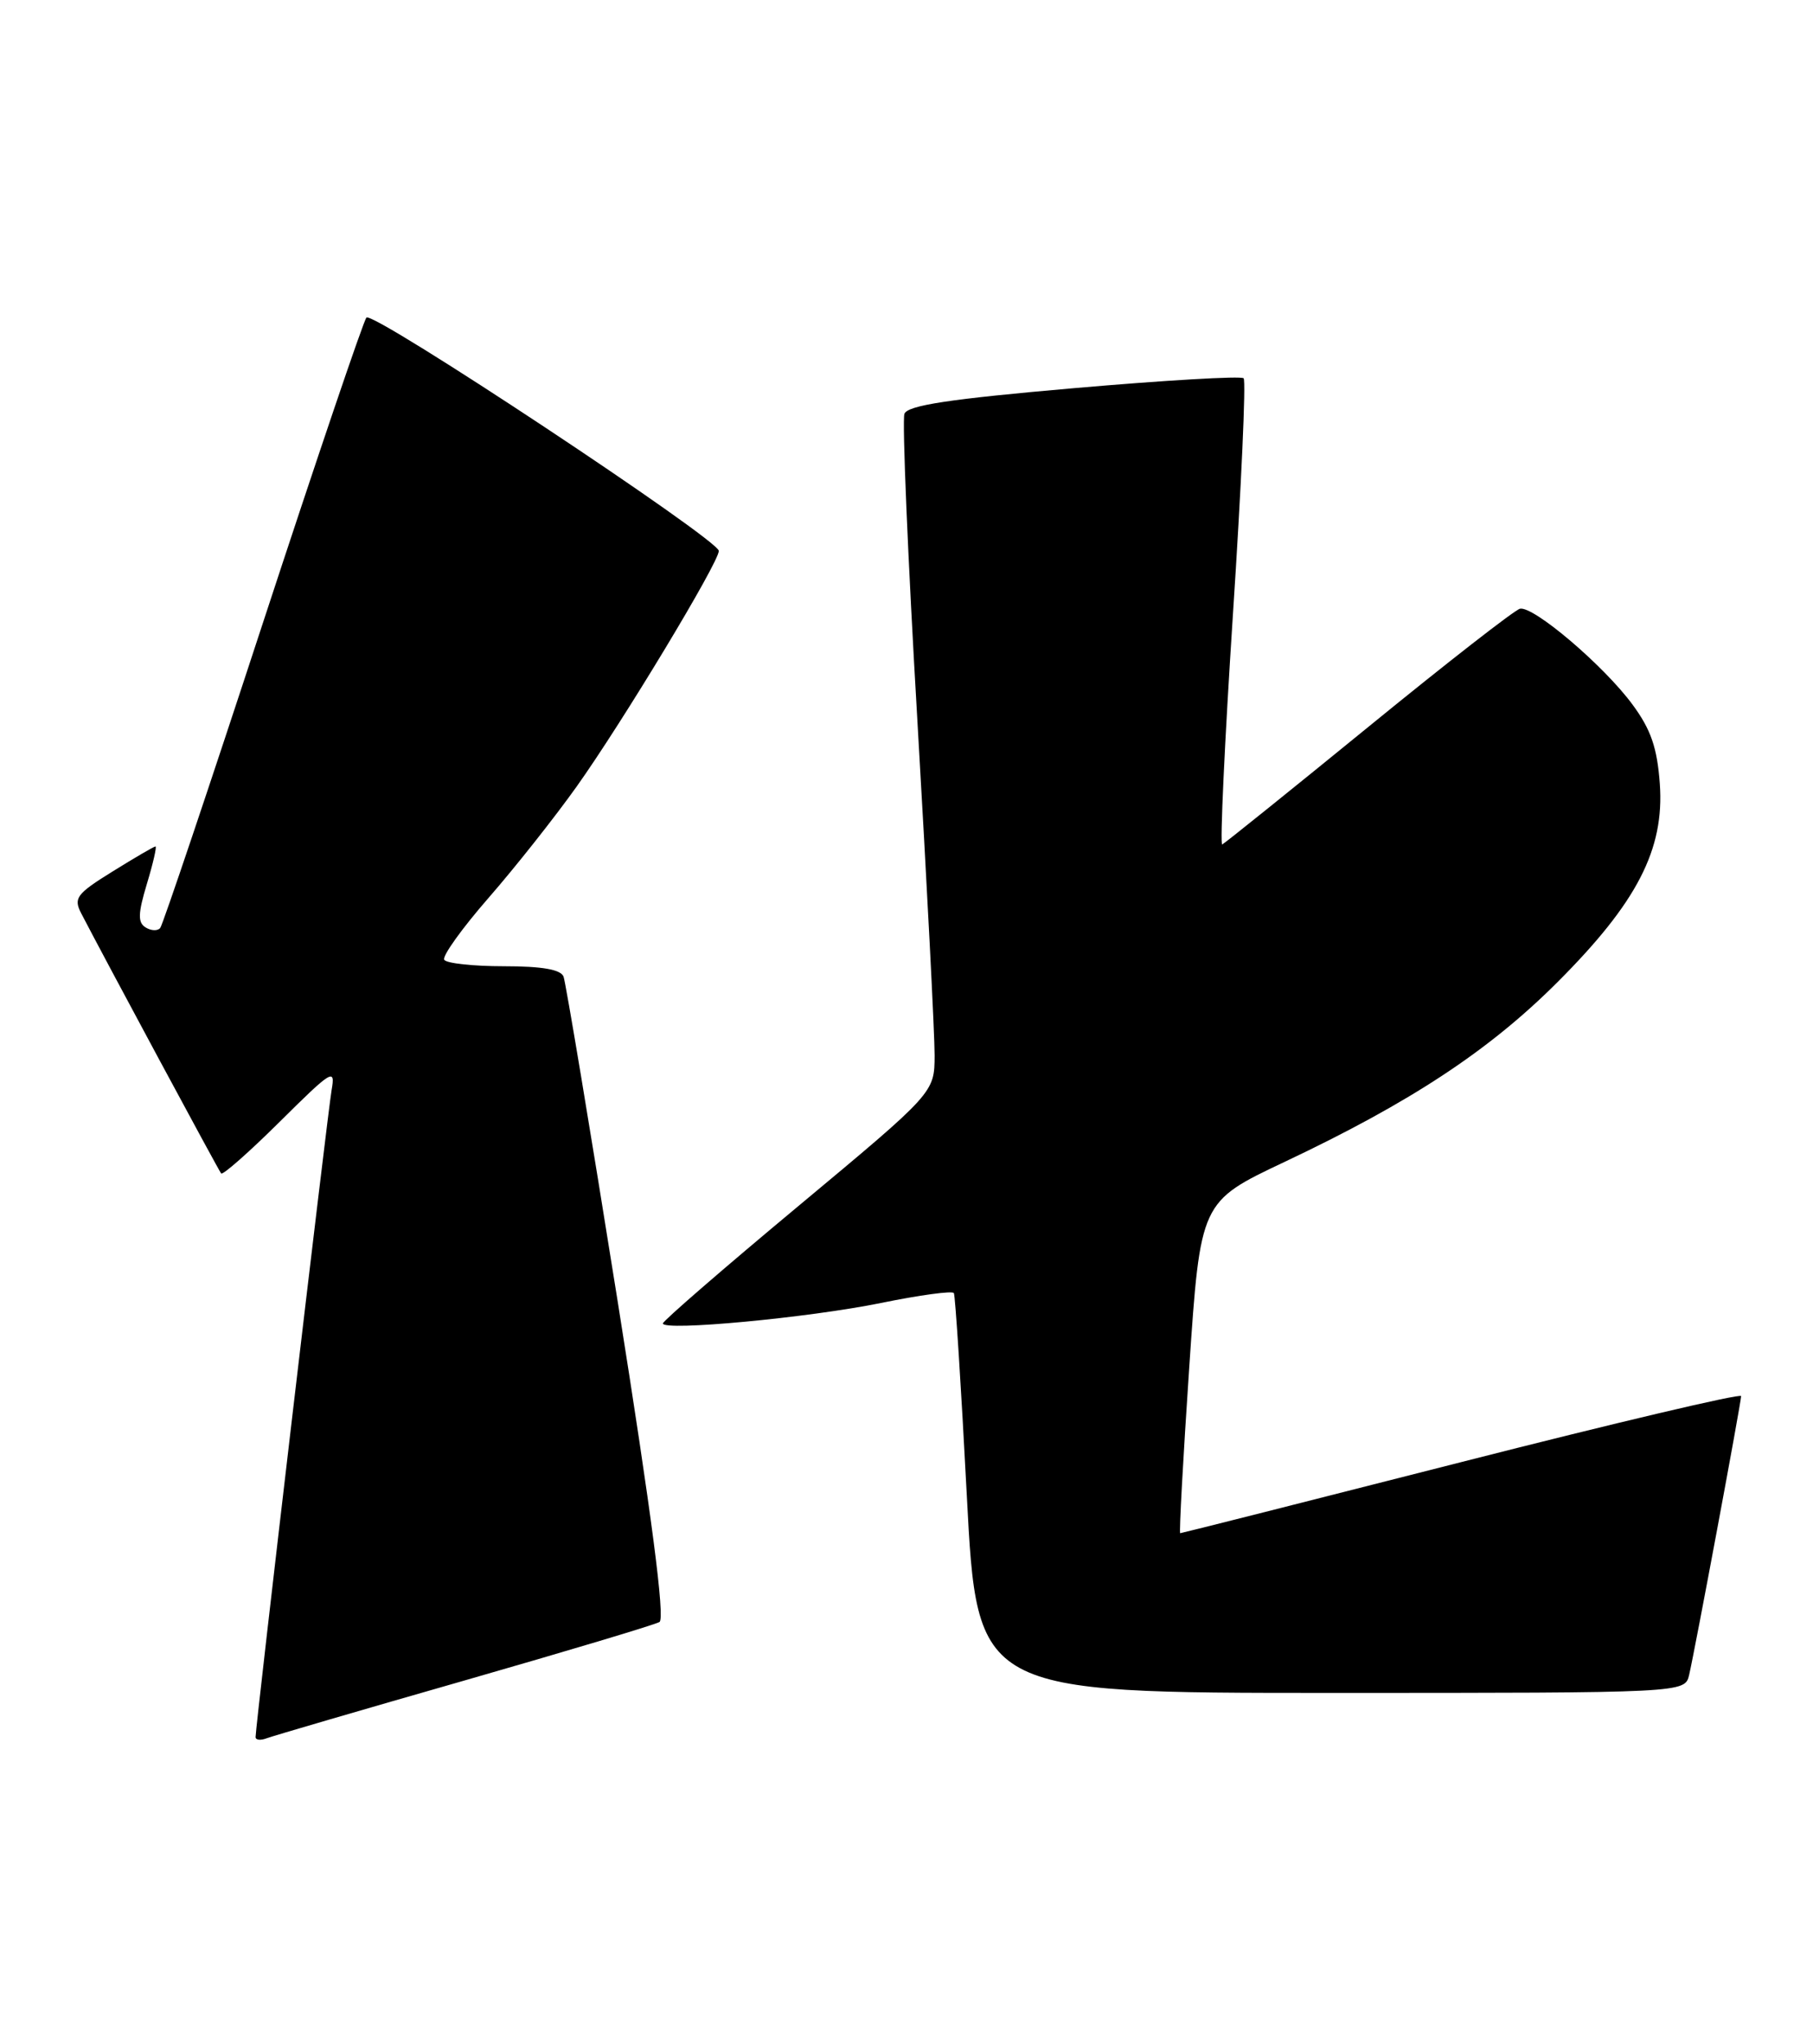 <?xml version="1.0" encoding="UTF-8" standalone="no"?>
<!DOCTYPE svg PUBLIC "-//W3C//DTD SVG 1.1//EN" "http://www.w3.org/Graphics/SVG/1.1/DTD/svg11.dtd" >
<svg xmlns="http://www.w3.org/2000/svg" xmlns:xlink="http://www.w3.org/1999/xlink" version="1.1" viewBox="0 0 227 256">
 <g >
 <path fill="currentColor"
d=" M 58.14 210.45 C 70.99 206.76 81.98 203.47 82.57 203.12 C 83.29 202.70 81.60 189.75 77.35 163.05 C 73.89 141.35 70.83 123.01 70.56 122.30 C 70.22 121.41 67.88 121.00 63.09 121.00 C 59.26 121.00 55.89 120.64 55.62 120.19 C 55.34 119.75 57.84 116.26 61.17 112.44 C 64.50 108.62 69.46 102.35 72.20 98.50 C 77.95 90.42 90.00 70.44 90.00 68.99 C 90.00 67.58 46.70 38.89 45.88 39.77 C 45.51 40.17 39.68 57.38 32.92 78.00 C 26.17 98.62 20.38 115.82 20.06 116.21 C 19.74 116.60 18.92 116.57 18.23 116.14 C 17.24 115.53 17.27 114.41 18.39 110.69 C 19.17 108.11 19.65 106.00 19.47 106.00 C 19.28 106.00 16.87 107.41 14.10 109.13 C 9.57 111.94 9.18 112.47 10.17 114.38 C 13.05 119.95 27.36 146.55 27.69 146.95 C 27.89 147.19 31.20 144.27 35.05 140.45 C 41.58 133.97 42.01 133.71 41.52 136.50 C 41.02 139.38 32.00 216.11 32.00 217.53 C 32.00 217.91 32.63 217.97 33.39 217.68 C 34.16 217.39 45.29 214.13 58.14 210.45 Z  M 211.49 209.75 C 212.21 206.68 217.99 175.67 218.00 174.83 C 218.00 174.46 202.26 178.17 183.02 183.08 C 163.78 187.99 147.92 192.00 147.77 192.00 C 147.62 192.00 148.13 182.66 148.90 171.25 C 150.30 150.49 150.30 150.49 160.80 145.52 C 176.58 138.06 186.42 131.58 194.99 123.01 C 204.98 113.02 208.41 106.37 207.82 98.15 C 207.49 93.64 206.71 91.36 204.40 88.23 C 200.83 83.37 191.99 75.85 190.31 76.23 C 189.65 76.38 181.12 83.03 171.36 91.00 C 161.59 98.97 153.34 105.61 153.03 105.75 C 152.73 105.89 153.33 92.94 154.37 76.97 C 155.42 61.00 156.02 47.69 155.71 47.37 C 155.40 47.06 145.84 47.62 134.46 48.61 C 118.84 49.97 113.65 50.76 113.24 51.82 C 112.94 52.60 113.67 69.94 114.87 90.37 C 116.06 110.79 117.03 129.60 117.02 132.17 C 117.00 136.83 117.00 136.83 100.00 151.00 C 90.65 158.79 83.00 165.42 83.00 165.73 C 83.00 166.73 101.23 165.02 110.30 163.17 C 115.15 162.18 119.25 161.62 119.43 161.93 C 119.61 162.24 120.34 173.64 121.05 187.25 C 122.34 212.00 122.34 212.00 166.65 212.00 C 210.96 212.00 210.96 212.00 211.49 209.75 Z "/>
</g>
</svg>